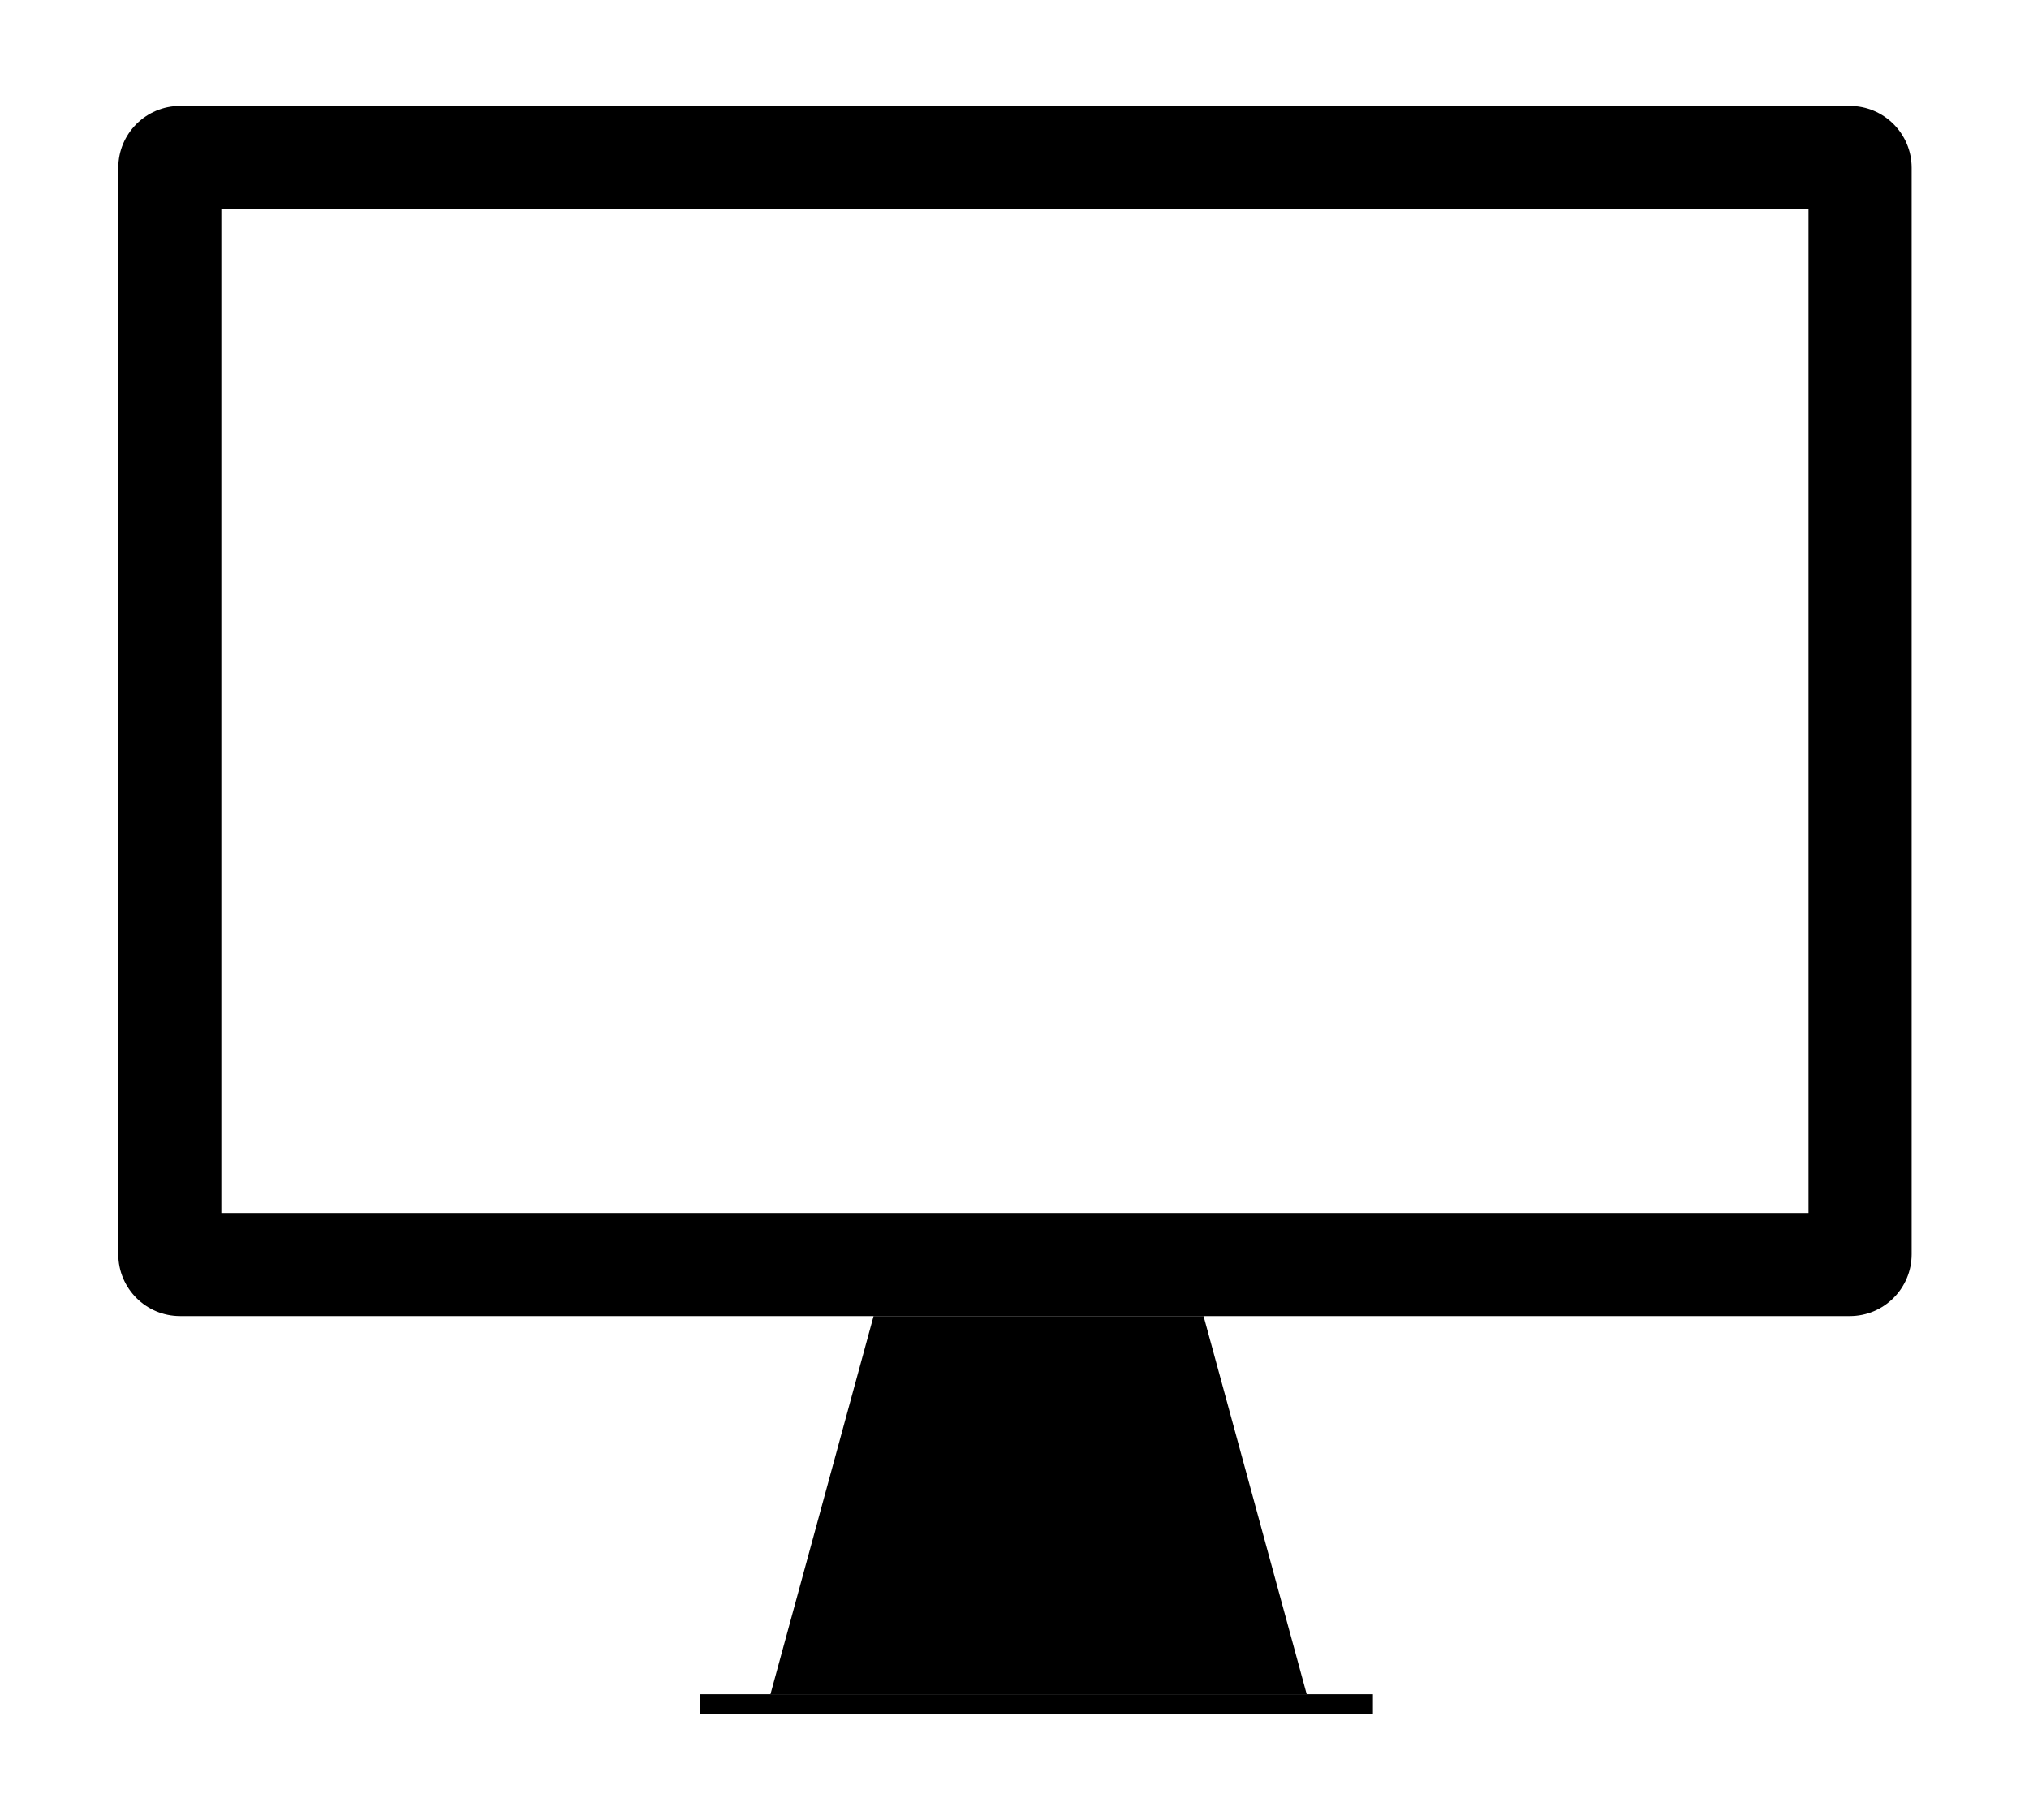 <?xml version="1.0" ?>
<svg xmlns="http://www.w3.org/2000/svg" xmlns:ev="http://www.w3.org/2001/xml-events" xmlns:xlink="http://www.w3.org/1999/xlink" baseProfile="full" enable-background="new 0 0 100 100" height="538px" version="1.1" viewBox="0 0 100 100" width="600px" x="0px" xml:space="preserve" y="0px">
	<defs/>
	<path d="M 95.91,5.82 L 4.139,5.82 C 2.261,5.82 0.74,7.343 0.74,9.221 L 0.74,68.923 C 0.74,70.801 2.261,72.323 4.139,72.323 L 95.91,72.323 C 97.788,72.323 99.312,70.801 99.312,68.923 L 99.312,9.221 C 99.312,7.343 97.788,5.82 95.91,5.82 M 93.644,66.656 L 6.404,66.656 L 6.404,11.488 L 93.643,11.488 L 93.643,66.656 L 93.644,66.656"/>
	<path d="M 66.061,93.105 L 36.587,93.105 L 42.255,72.323 L 60.392,72.323 L 66.061,93.105" points="66.061,93.105 36.587,93.105 42.255,72.323 60.392,72.323   "/>
	<path d="M 32.736,93.105 L 69.7,93.105 L 69.7,94.188 L 32.736,94.188 L 32.736,93.105" height="1.083" width="36.964" x="32.736" y="93.105"/>
</svg>
